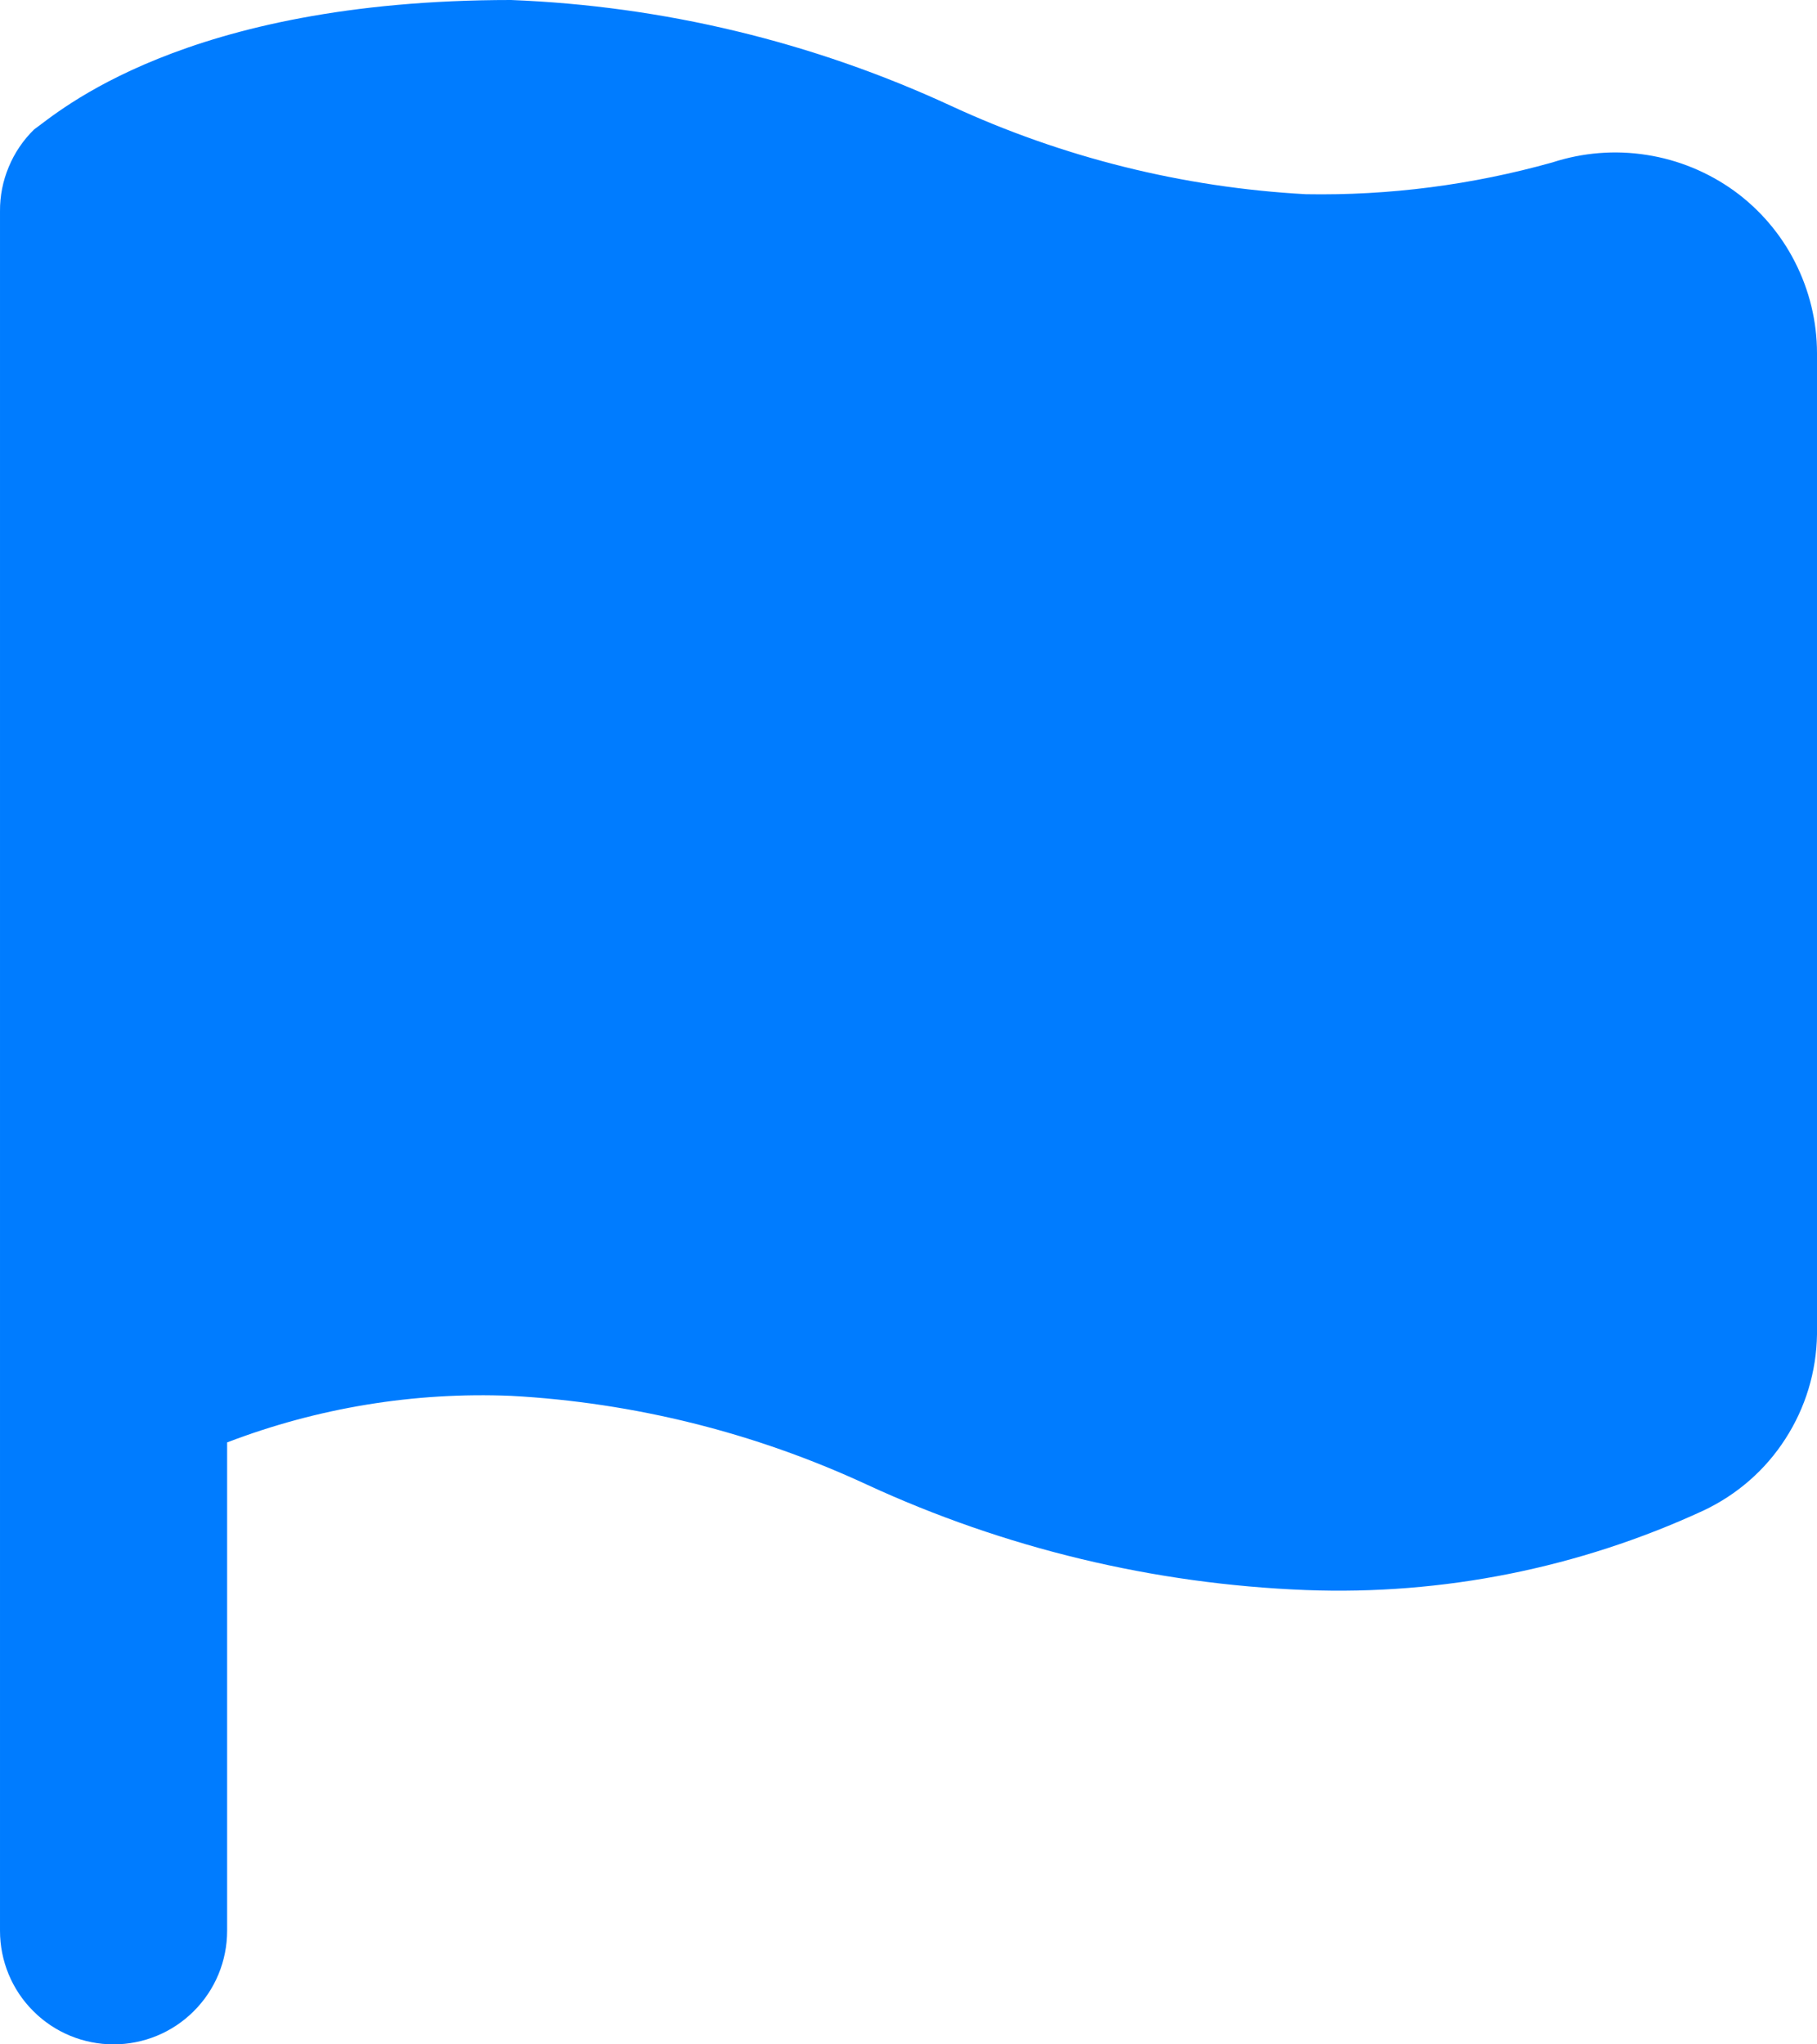 <svg width="16" height="18" viewBox="0 0 16 18" fill="none" xmlns="http://www.w3.org/2000/svg">
<path d="M15.27 1.68C15.042 1.516 14.778 1.407 14.5 1.364C14.222 1.32 13.938 1.343 13.67 1.43C12.964 1.628 12.233 1.723 11.5 1.71C10.417 1.651 9.354 1.386 8.37 0.93C7.154 0.368 5.839 0.052 4.5 0C1.61 0 0.5 1 0.3 1.14C0.204 1.234 0.128 1.346 0.077 1.47C0.025 1.593 -0.001 1.726 1.7057e-05 1.86V17C1.7057e-05 17.265 0.105 17.52 0.293 17.707C0.48 17.895 0.735 18 1 18C1.265 18 1.52 17.895 1.707 17.707C1.895 17.52 2 17.265 2 17V12.7C2.797 12.395 3.647 12.255 4.5 12.29C5.583 12.349 6.646 12.614 7.63 13.07C8.846 13.632 10.161 13.948 11.5 14C12.706 14.046 13.905 13.806 15 13.3C15.295 13.161 15.546 12.943 15.722 12.668C15.899 12.394 15.995 12.076 16 11.75V3.11C16 2.831 15.933 2.556 15.806 2.307C15.68 2.059 15.496 1.844 15.27 1.68Z" fill="#007CFF"/>
</svg>

